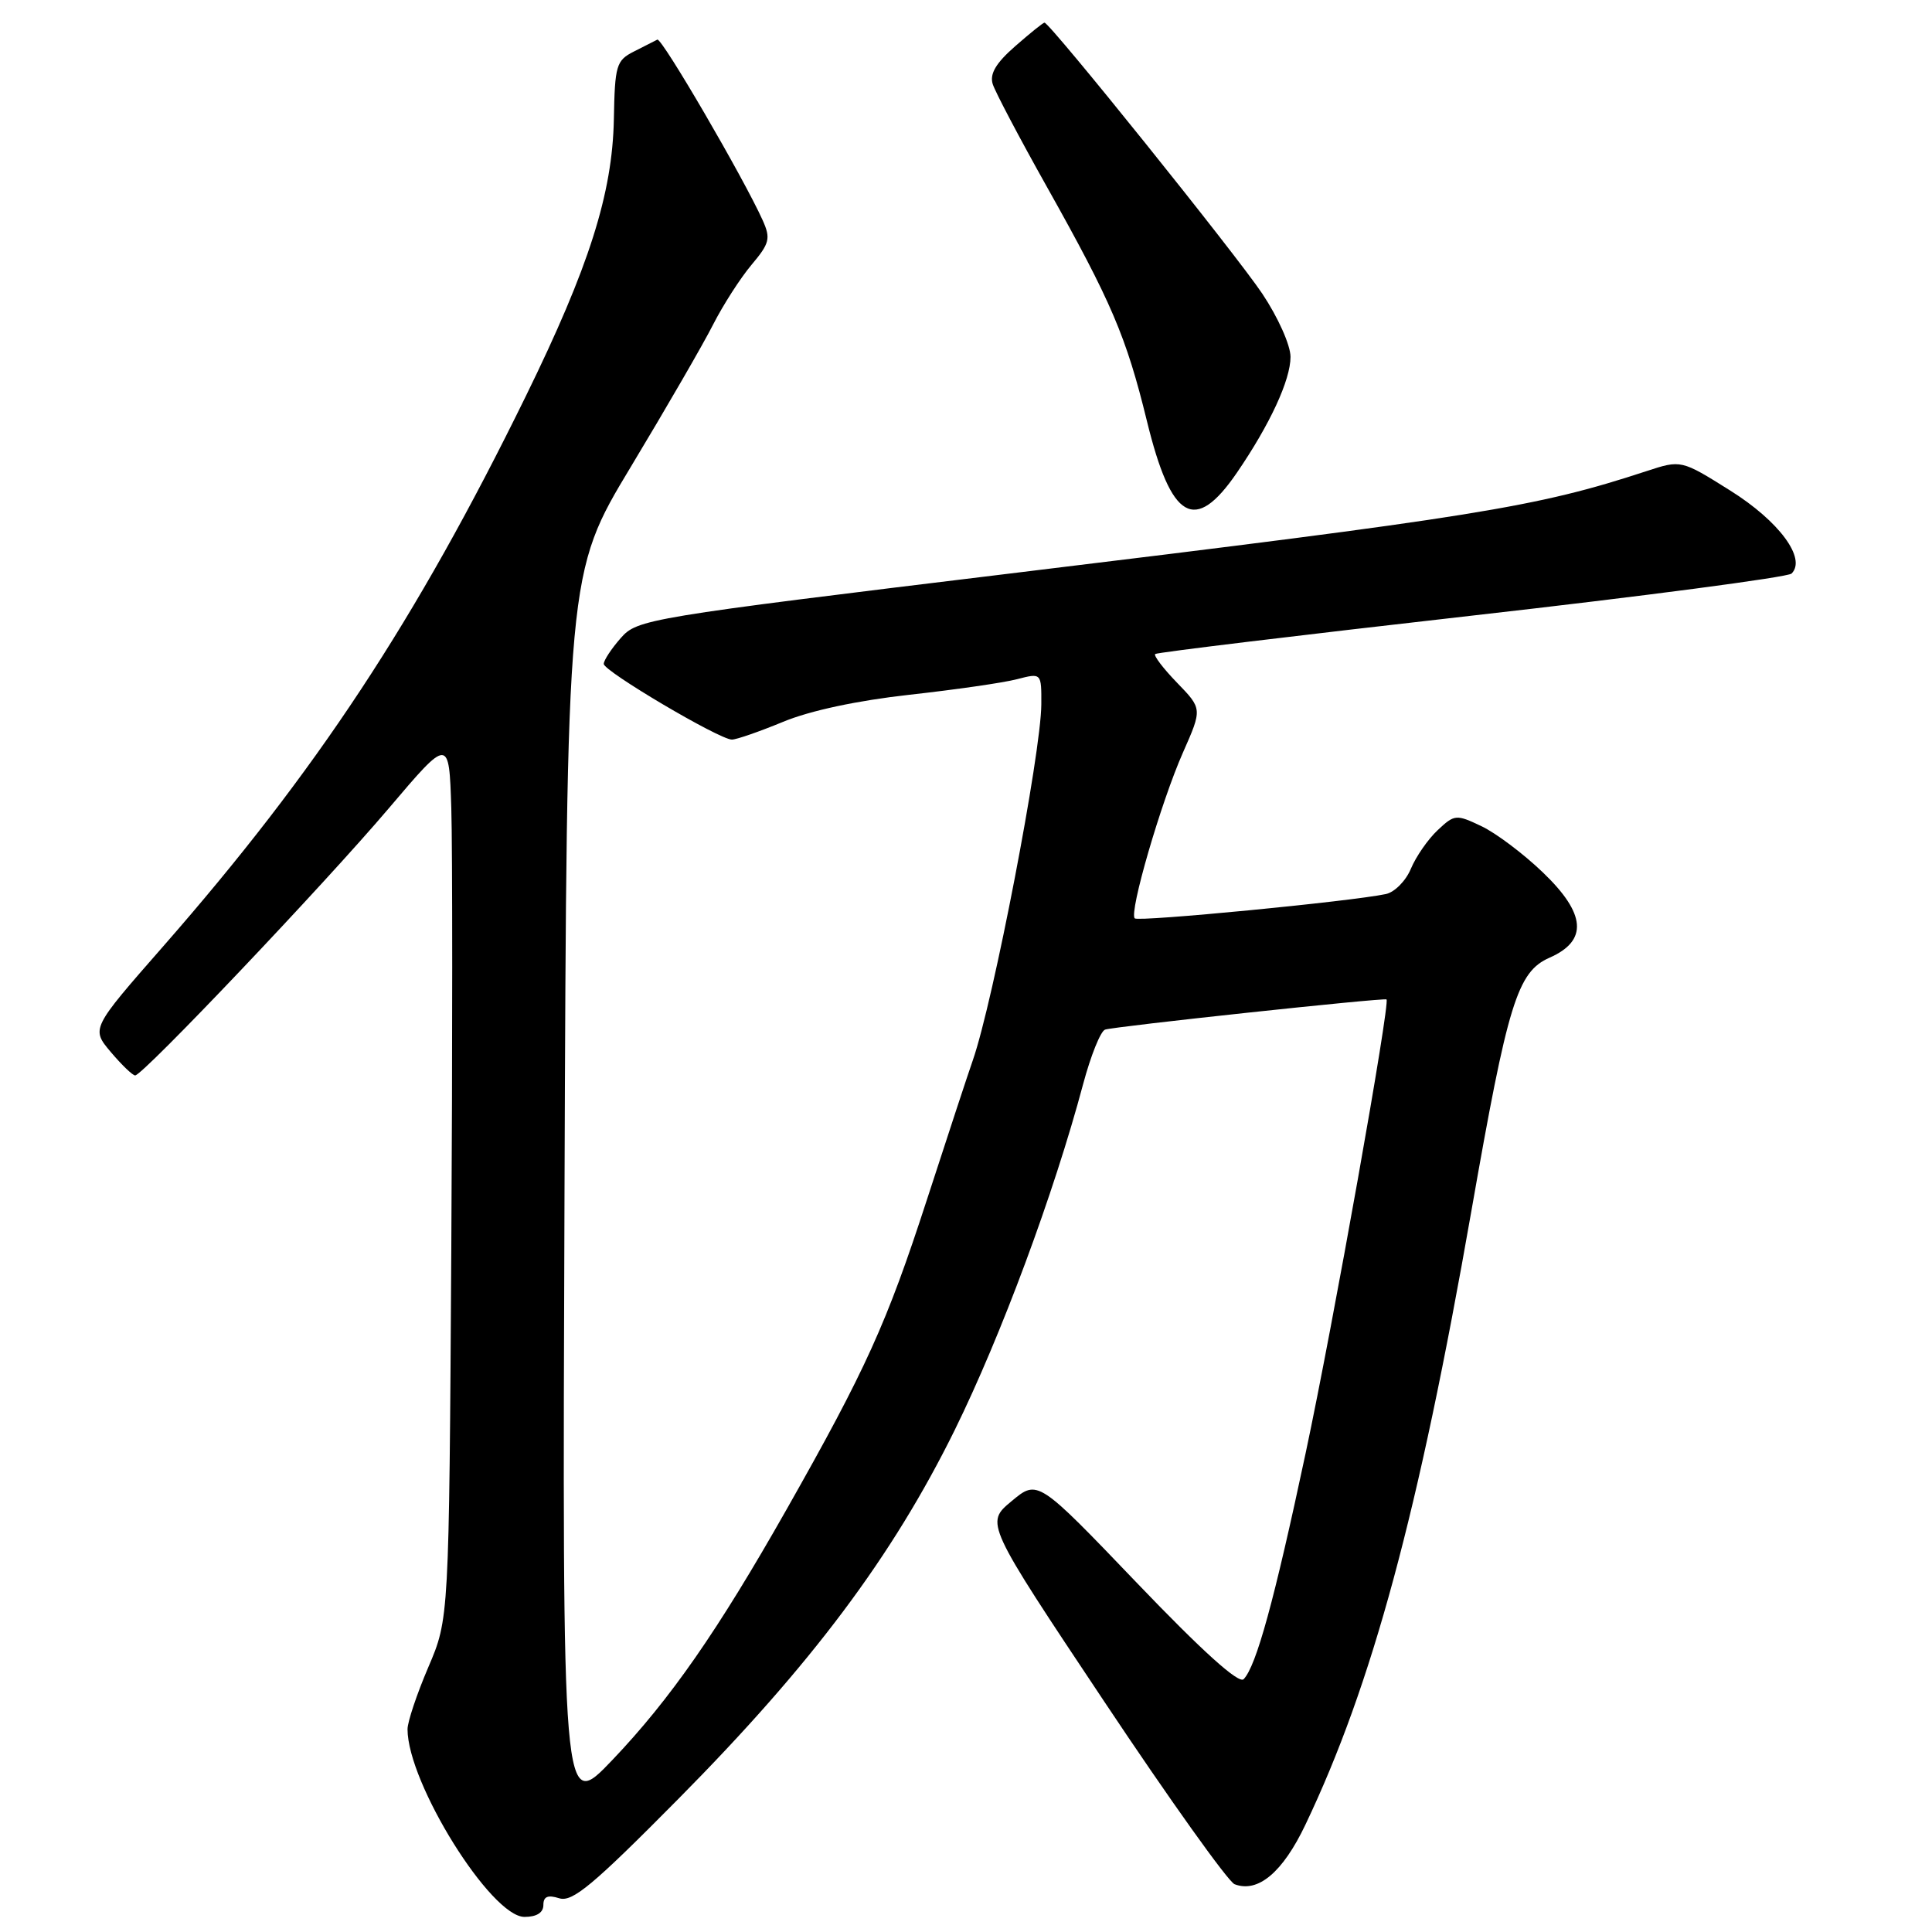<?xml version="1.0" encoding="UTF-8" standalone="no"?>
<!DOCTYPE svg PUBLIC "-//W3C//DTD SVG 1.1//EN" "http://www.w3.org/Graphics/SVG/1.1/DTD/svg11.dtd" >
<svg xmlns="http://www.w3.org/2000/svg" xmlns:xlink="http://www.w3.org/1999/xlink" version="1.1" viewBox="0 0 256 256">
 <g >
 <path fill="currentColor"
d=" M 72.00 252.43 C 72.00 251.30 72.58 251.05 74.10 251.53 C 75.84 252.08 78.56 249.81 89.90 238.35 C 107.56 220.51 118.25 206.23 126.50 189.50 C 132.64 177.03 139.65 158.16 143.52 143.65 C 144.53 139.88 145.83 136.63 146.43 136.43 C 147.63 136.01 183.38 132.18 183.72 132.43 C 184.24 132.83 176.67 175.34 173.01 192.52 C 168.84 212.11 166.46 220.77 164.79 222.50 C 164.15 223.16 159.30 218.78 150.66 209.76 C 137.50 196.02 137.50 196.02 134.03 198.92 C 130.55 201.81 130.55 201.81 146.31 225.45 C 154.97 238.45 162.75 249.35 163.59 249.67 C 166.69 250.86 169.97 248.10 172.98 241.77 C 181.81 223.25 187.96 200.49 194.97 160.44 C 199.80 132.86 201.06 128.78 205.32 126.90 C 210.44 124.65 210.16 121.08 204.44 115.60 C 201.87 113.13 198.20 110.37 196.29 109.47 C 192.95 107.88 192.73 107.90 190.49 110.01 C 189.21 111.21 187.62 113.51 186.95 115.11 C 186.29 116.71 184.79 118.23 183.62 118.47 C 178.99 119.45 150.84 122.17 150.36 121.69 C 149.58 120.92 153.84 106.28 156.75 99.71 C 159.31 93.92 159.31 93.92 155.97 90.47 C 154.14 88.58 152.83 86.86 153.07 86.66 C 153.31 86.45 172.18 84.17 195.00 81.58 C 217.82 79.00 236.90 76.48 237.39 76.00 C 239.40 74.01 235.75 69.07 229.28 65.01 C 222.76 60.92 222.76 60.92 218.13 62.44 C 203.52 67.23 195.86 68.46 133.95 75.98 C 85.58 81.86 84.45 82.05 82.25 84.55 C 81.01 85.96 80.00 87.50 80.00 87.97 C 80.00 88.94 95.33 98.00 96.98 98.00 C 97.58 98.00 100.63 96.94 103.78 95.64 C 107.34 94.16 113.65 92.82 120.50 92.06 C 126.55 91.39 132.96 90.47 134.75 90.00 C 138.00 89.16 138.00 89.16 137.98 93.33 C 137.95 99.80 131.62 132.70 128.90 140.50 C 128.32 142.15 125.58 150.47 122.81 159.00 C 117.49 175.38 114.73 181.46 104.23 200.00 C 95.09 216.13 88.81 225.16 81.13 233.22 C 74.50 240.17 74.50 240.17 74.80 158.06 C 75.10 75.94 75.10 75.94 83.61 61.82 C 88.29 54.05 93.19 45.58 94.50 42.99 C 95.82 40.40 98.10 36.85 99.58 35.09 C 101.98 32.24 102.14 31.60 101.06 29.19 C 98.53 23.57 87.68 4.95 87.10 5.25 C 86.77 5.42 85.37 6.13 83.99 6.83 C 81.66 8.01 81.47 8.65 81.34 15.80 C 81.15 25.64 78.06 35.38 69.67 52.50 C 55.12 82.20 41.92 102.22 21.62 125.40 C 12.07 136.30 12.07 136.30 14.68 139.40 C 16.12 141.10 17.57 142.50 17.91 142.50 C 18.92 142.50 42.95 117.20 51.52 107.10 C 59.50 97.70 59.50 97.70 59.80 107.10 C 59.96 112.27 59.96 138.55 59.80 165.50 C 59.50 214.50 59.50 214.50 56.75 220.92 C 55.24 224.45 54.00 228.15 54.00 229.13 C 54.00 236.25 65.06 254.00 69.50 254.00 C 71.10 254.00 72.00 253.44 72.00 252.43 Z  M 163.90 62.63 C 168.28 56.23 171.00 50.35 171.00 47.29 C 171.00 45.73 169.34 42.03 167.25 38.90 C 163.71 33.62 139.11 3.00 138.40 3.00 C 138.22 3.00 136.47 4.41 134.51 6.13 C 131.96 8.36 131.12 9.79 131.54 11.14 C 131.87 12.18 135.10 18.31 138.72 24.76 C 147.29 40.04 149.23 44.59 151.97 55.78 C 155.19 68.97 158.33 70.77 163.90 62.63 Z "/>
</g>
</svg>